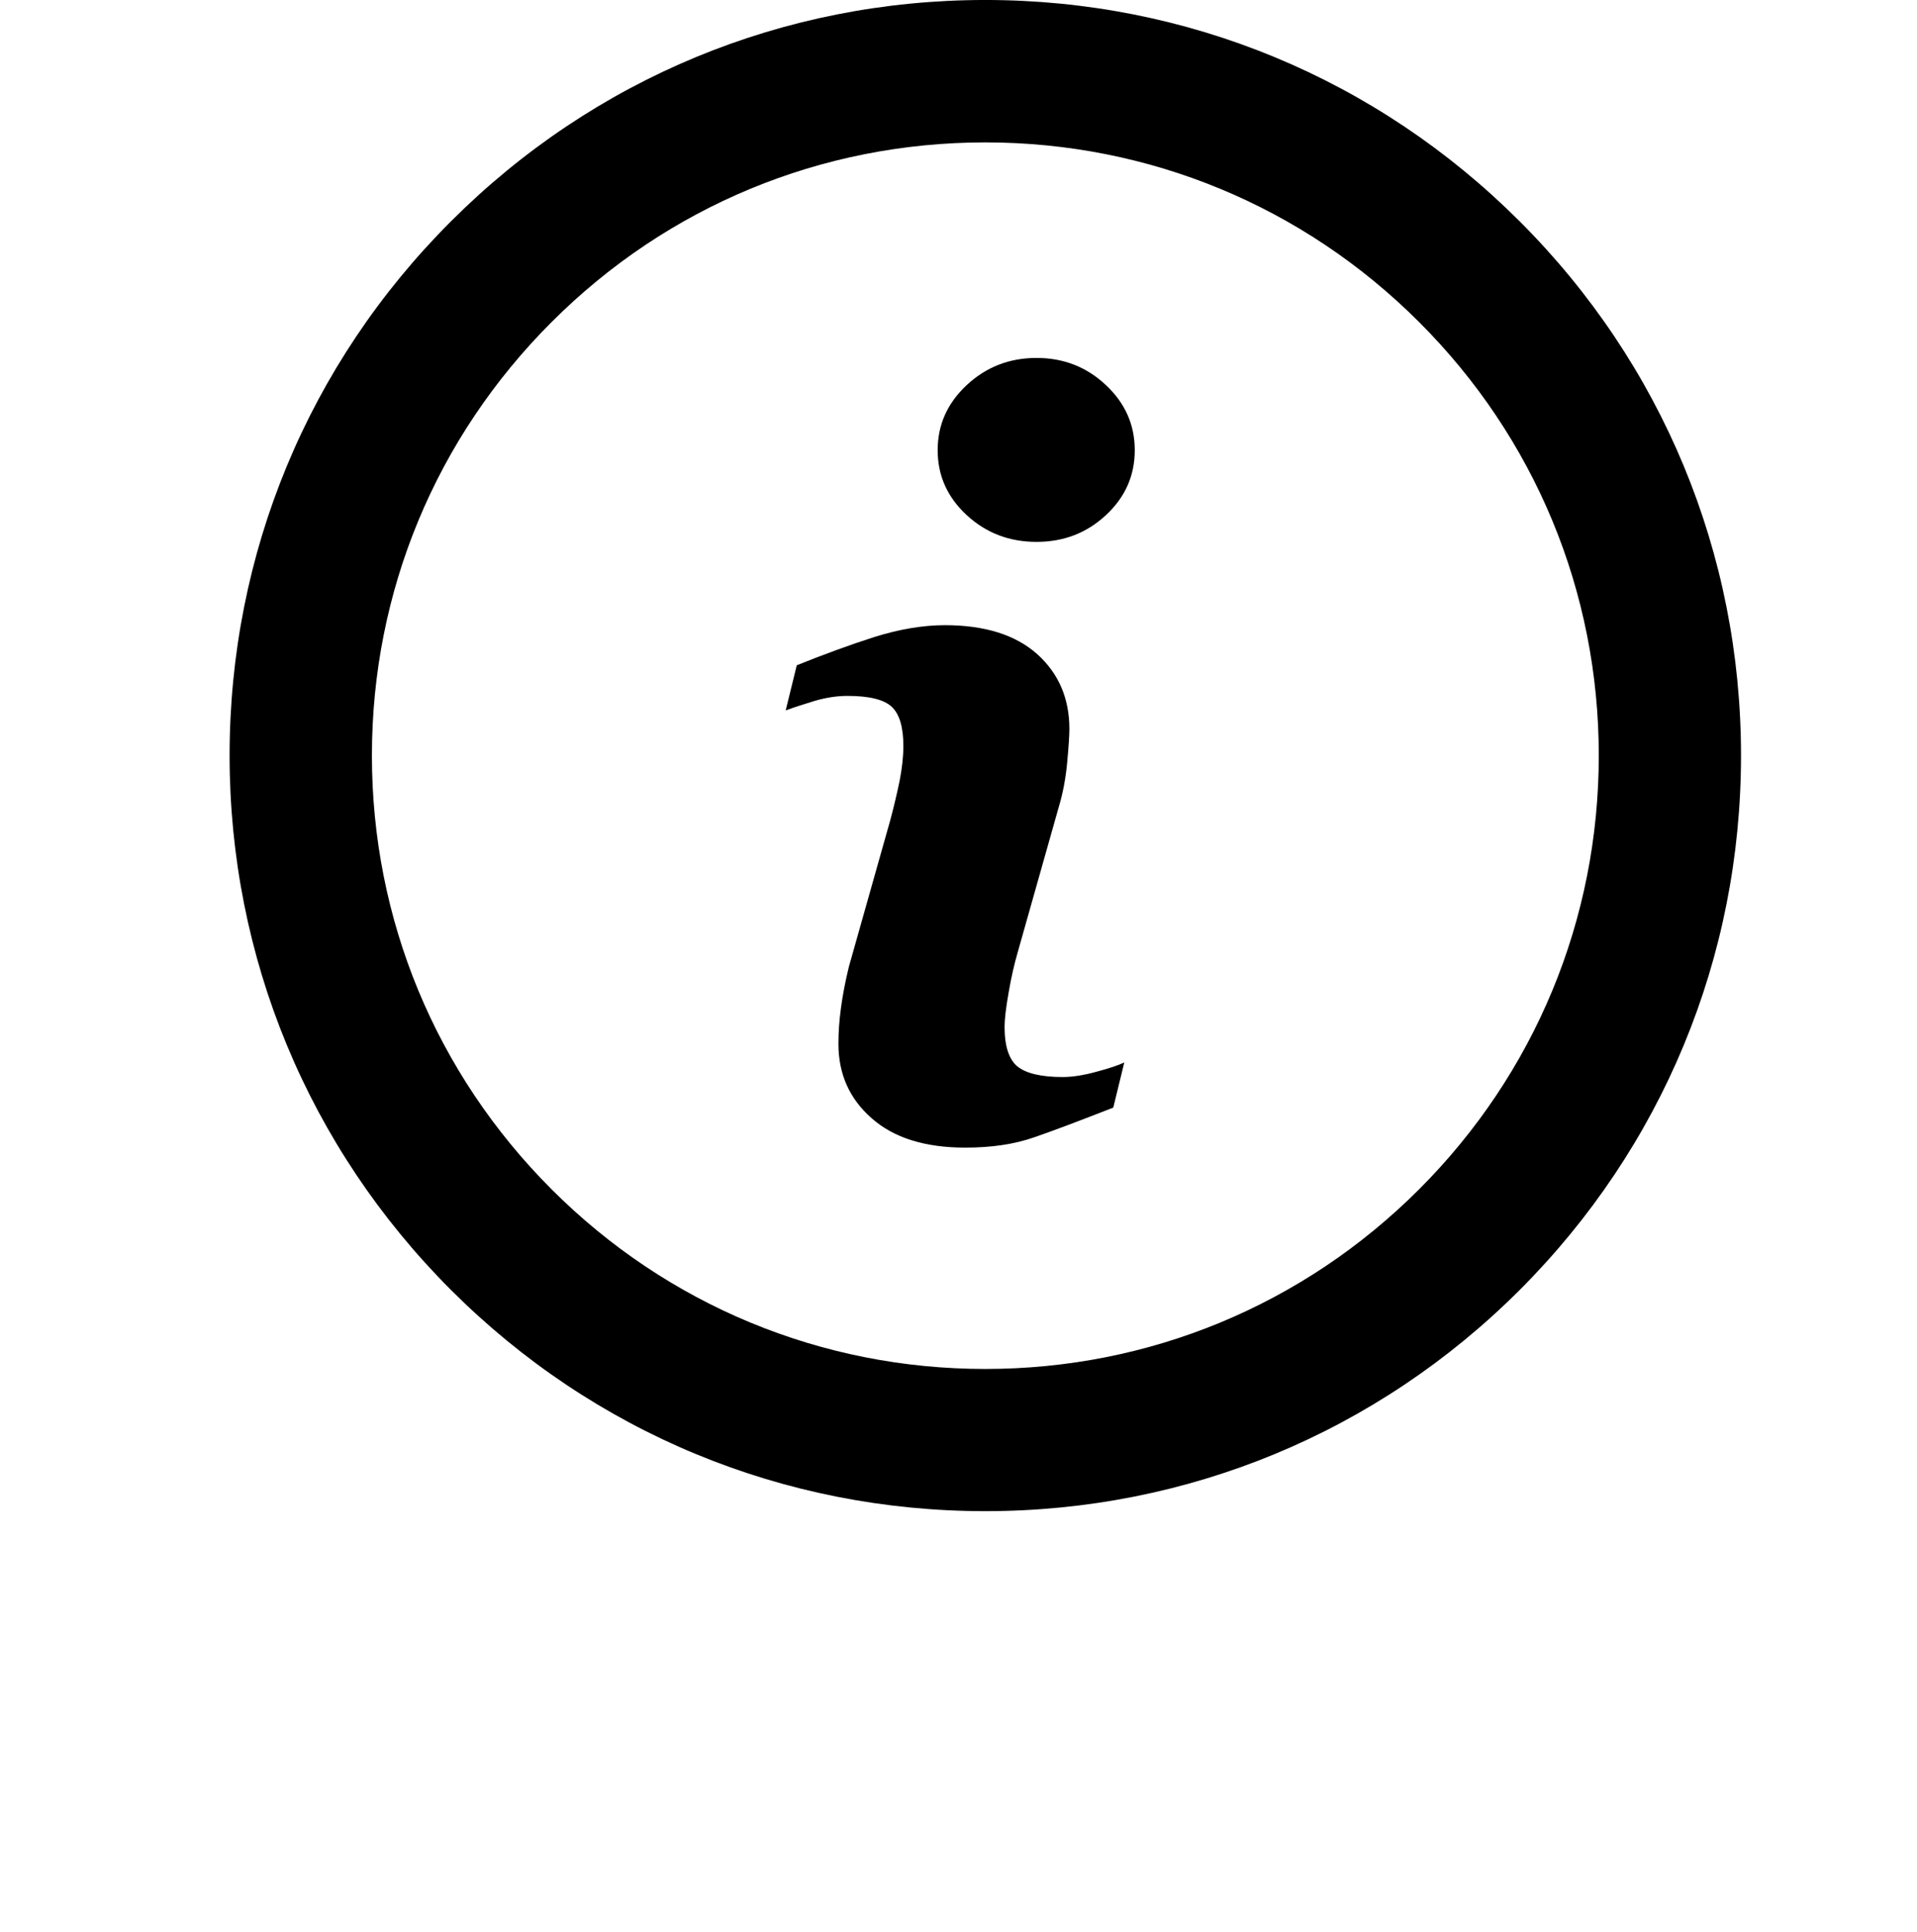 <?xml version="1.0" encoding="utf-8"?>
<!-- Generator: Adobe Illustrator 16.2.1, SVG Export Plug-In . SVG Version: 6.00 Build 0)  -->
<!DOCTYPE svg PUBLIC "-//W3C//DTD SVG 1.1//EN" "http://www.w3.org/Graphics/SVG/1.1/DTD/svg11.dtd">
<svg version="1.1" xmlns="http://www.w3.org/2000/svg" xmlns:xlink="http://www.w3.org/1999/xlink" x="0px" y="0px" width="128px"
	 height="129px" viewBox="0 0 128 129" enable-background="new 0 0 128 129" xml:space="preserve">
<g id="Layer_3">
</g>
<g id="Layer_2">
	<g>
		<path d="M101.477,14.788C91.943,5.252,79.275-0.001,65.788-0.001c-13.486,0-26.153,5.251-35.68,14.786
			c-9.527,9.52-14.778,22.197-14.778,35.67c0.003,13.487,5.254,26.155,14.778,35.688c9.532,9.535,22.197,14.776,35.681,14.776
			c13.487,0,26.155-5.242,35.688-14.776c9.521-9.533,14.772-22.199,14.772-35.688C116.249,36.979,110.998,24.304,101.477,14.788z
			 M65.788,91.423c-10.939,0-21.226-4.262-28.952-11.991c-7.744-7.746-12.003-18.032-12.003-28.976
			c0-10.939,4.259-21.219,12.004-28.953C44.562,13.772,54.849,9.51,65.788,9.51s21.228,4.262,28.961,11.993
			c7.743,7.733,12.003,18.013,12.003,28.953c0,10.944-4.26,21.23-12.003,28.976C87.016,87.161,76.729,91.423,65.788,91.423z"/>
		<g>
			<path d="M75.07,70.953l-0.735,3.015c-2.211,0.866-3.979,1.537-5.295,1.989c-1.322,0.462-2.845,0.684-4.591,0.684
				c-2.676,0-4.759-0.646-6.242-1.956c-1.486-1.299-2.224-2.961-2.224-4.971c0-0.779,0.055-1.577,0.168-2.391
				c0.106-0.821,0.282-1.74,0.531-2.768l2.761-9.776c0.25-0.936,0.459-1.823,0.63-2.658c0.162-0.843,0.246-1.607,0.246-2.297
				c0-1.25-0.251-2.122-0.773-2.619c-0.51-0.48-1.493-0.731-2.953-0.731c-0.714,0-1.446,0.114-2.202,0.335
				c-0.749,0.23-1.388,0.433-1.93,0.636l0.74-3.016c1.815-0.731,3.543-1.362,5.191-1.892c1.665-0.517,3.222-0.785,4.704-0.785
				c2.655,0,4.703,0.642,6.149,1.923c1.438,1.291,2.159,2.957,2.159,5.009c0,0.428-0.05,1.171-0.148,2.245
				c-0.101,1.076-0.288,2.055-0.556,2.945l-2.753,9.745c-0.226,0.776-0.431,1.678-0.603,2.683c-0.176,1.004-0.267,1.759-0.267,2.266
				c0,1.301,0.288,2.183,0.865,2.658c0.578,0.459,1.581,0.701,3.012,0.701c0.664,0,1.426-0.122,2.278-0.359
				C74.078,71.343,74.685,71.136,75.07,70.953z M75.769,30.063c0,1.705-0.64,3.144-1.926,4.34c-1.288,1.197-2.826,1.785-4.631,1.785
				c-1.814,0-3.365-0.588-4.663-1.785c-1.292-1.196-1.94-2.635-1.94-4.34c0-1.693,0.648-3.14,1.94-4.347
				c1.297-1.208,2.848-1.812,4.663-1.812c1.805,0,3.343,0.604,4.631,1.812C75.129,26.924,75.769,28.37,75.769,30.063z"/>
		</g>
	</g>
</g>
</svg>
